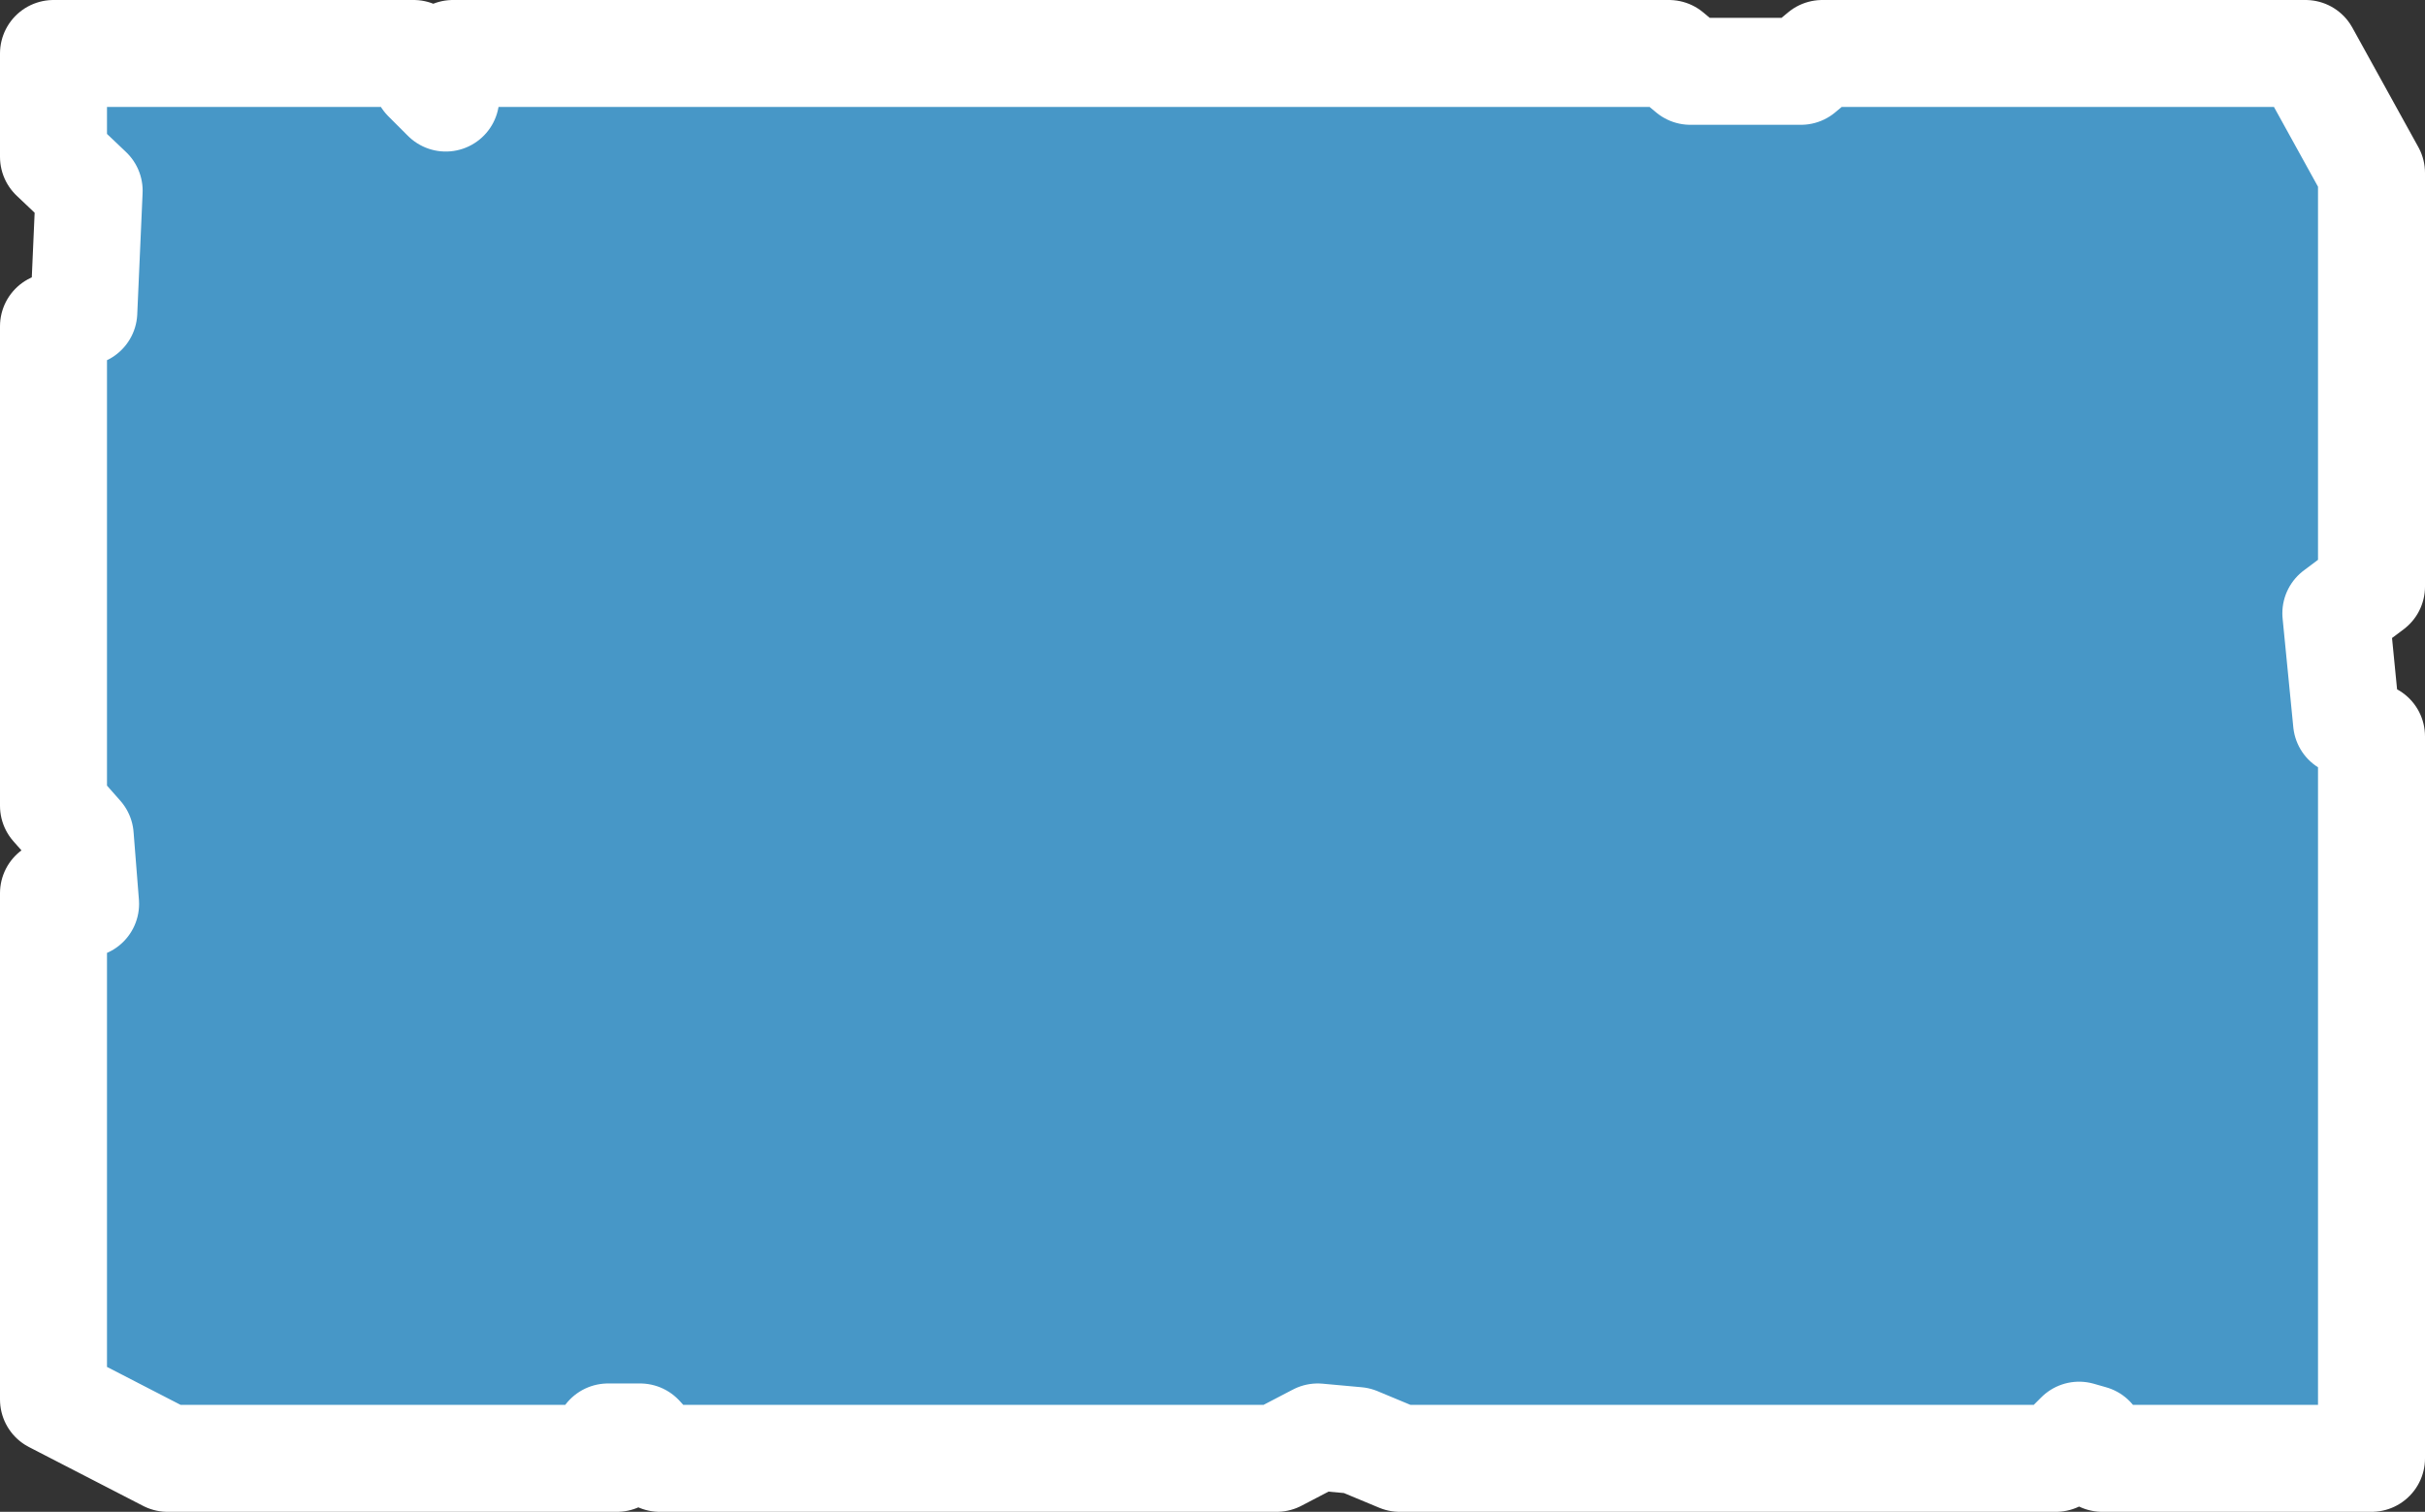<?xml version="1.0" encoding="UTF-8" standalone="no"?>
<svg xmlns:ffdec="https://www.free-decompiler.com/flash" xmlns:xlink="http://www.w3.org/1999/xlink" ffdec:objectType="shape" height="42.4px" width="68.0px" xmlns="http://www.w3.org/2000/svg">
  <rect width="100%" height="100%" fill="#333333" stroke="none"/>
  <g transform="matrix(1.0, 0.0, 0.0, 1.0, 35.0, 22.15)">
    <path d="M16.1 -20.65 L29.65 -20.65 31.5 -17.3 31.5 -5.7 30.5 -4.95 30.8 -1.9 31.5 -1.5 31.5 18.75 23.95 18.75 23.65 18.2 23.3 18.1 22.65 18.75 4.25 18.75 3.05 18.25 1.95 18.15 0.8 18.75 -16.5 18.75 -17.05 18.15 -17.95 18.15 -17.7 18.75 -30.3 18.75 -33.5 17.1 -33.5 2.9 -32.6 3.2 -32.75 1.3 -33.5 0.45 -33.5 -13.0 -32.65 -13.4 -32.5 -16.8 -33.5 -17.75 -33.5 -20.65 -23.4 -20.65 -23.05 -19.95 -22.5 -19.4 -22.3 -20.65 11.8 -20.65 12.4 -20.15 15.5 -20.15 16.1 -20.65" fill="#4797c7" fill-rule="evenodd" stroke="none"/>
    <path d="M16.1 -20.65 L29.65 -20.65 31.5 -17.3 31.5 -5.7 30.5 -4.95 30.8 -1.9 31.5 -1.5 31.5 18.75 23.95 18.75 23.65 18.2 23.3 18.1 22.65 18.75 4.25 18.75 3.05 18.25 1.95 18.15 0.8 18.75 -16.5 18.75 -17.05 18.15 -17.95 18.15 -17.7 18.75 -30.3 18.75 -33.5 17.1 -33.5 2.9 -32.6 3.2 -32.75 1.3 -33.5 0.45 -33.5 -13.0 -32.65 -13.4 -32.5 -16.8 -33.5 -17.75 -33.5 -20.65 -23.4 -20.65 -23.05 -19.95 -22.5 -19.4 -22.3 -20.65 11.8 -20.65 12.4 -20.15 15.5 -20.15 16.1 -20.65 Z" fill="none" stroke="#ffffff" stroke-linecap="round" stroke-linejoin="round" stroke-width="3.0"/>
  </g>
</svg>
